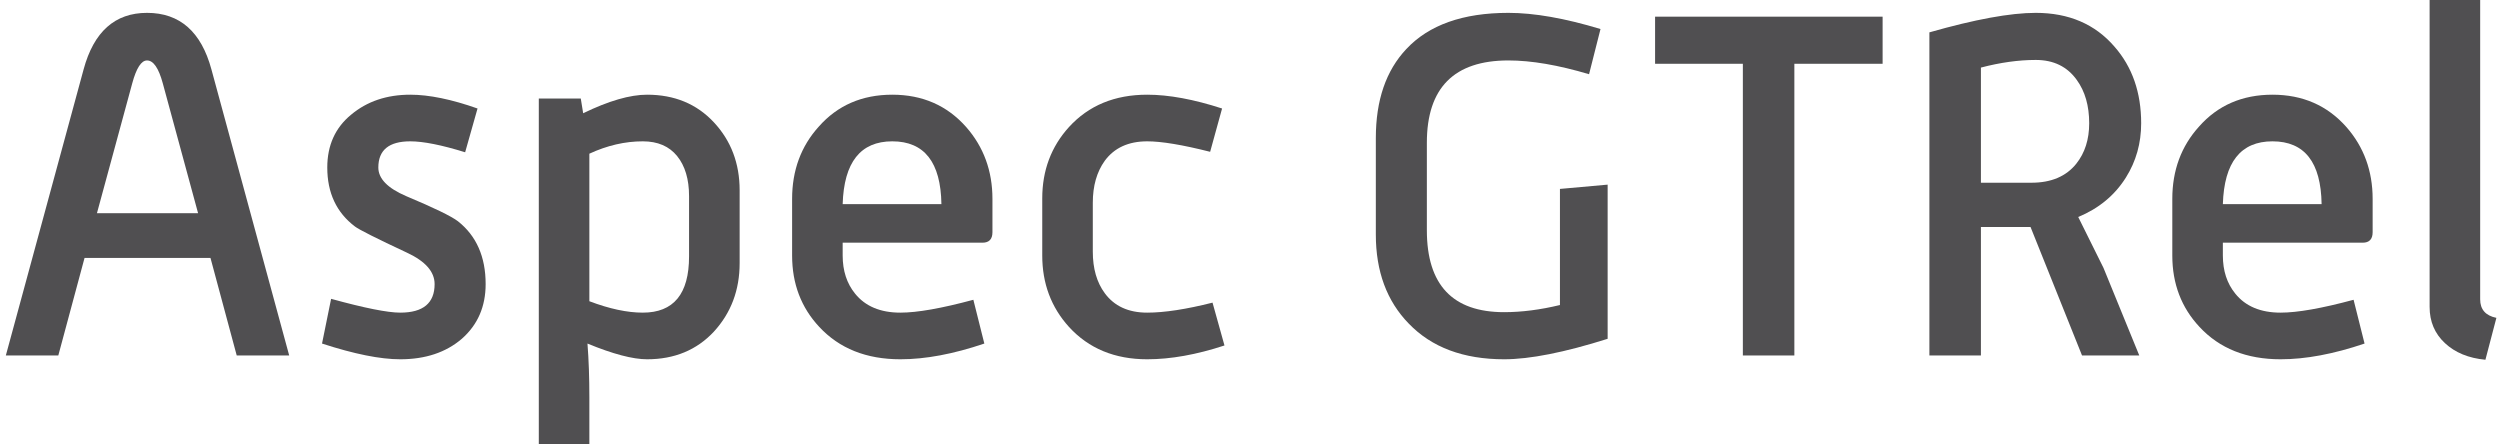 <svg width="90" height="16" viewBox="0 0 90 16" fill="none" xmlns="http://www.w3.org/2000/svg">
<path d="M10.411 12.797H8.522L7.577 9.285H3.044L2.099 12.797H0.21L3.009 2.501C3.376 1.142 4.137 0.463 5.293 0.463C6.472 0.463 7.245 1.142 7.612 2.501L10.411 12.797ZM7.131 7.675L5.86 2.998C5.711 2.45 5.522 2.176 5.293 2.176C5.087 2.176 4.91 2.45 4.761 2.998L3.49 7.675H7.131Z" fill="#504F51"/>
<path d="M17.483 10.227C17.483 11.038 17.197 11.694 16.625 12.197C16.052 12.688 15.314 12.934 14.409 12.934C13.688 12.934 12.75 12.745 11.593 12.368L11.92 10.758C13.122 11.089 13.952 11.255 14.409 11.255C15.234 11.255 15.646 10.912 15.646 10.227C15.646 9.782 15.314 9.405 14.65 9.096C13.551 8.582 12.927 8.268 12.778 8.154C12.114 7.652 11.782 6.944 11.782 6.03C11.782 5.231 12.069 4.597 12.641 4.128C13.213 3.649 13.923 3.409 14.77 3.409C15.446 3.409 16.253 3.575 17.191 3.906L16.745 5.482C15.898 5.219 15.239 5.088 14.77 5.088C14.003 5.088 13.62 5.402 13.62 6.03C13.62 6.43 13.952 6.772 14.616 7.058C15.623 7.48 16.247 7.783 16.487 7.966C17.151 8.491 17.483 9.245 17.483 10.227Z" fill="#504F51"/>
<path d="M26.627 9.473C26.627 10.444 26.317 11.266 25.699 11.94C25.081 12.602 24.28 12.934 23.295 12.934C22.78 12.934 22.064 12.745 21.149 12.368C21.195 12.951 21.217 13.596 21.217 14.304V16H19.397V3.546H20.908L20.994 4.077C21.91 3.632 22.677 3.409 23.295 3.409C24.28 3.409 25.081 3.74 25.699 4.403C26.317 5.065 26.627 5.882 26.627 6.852V9.473ZM24.806 9.233V7.058C24.806 6.453 24.663 5.973 24.377 5.619C24.091 5.265 23.679 5.088 23.141 5.088C22.5 5.088 21.858 5.236 21.217 5.533V10.844C21.939 11.118 22.58 11.255 23.141 11.255C24.251 11.255 24.806 10.581 24.806 9.233Z" fill="#504F51"/>
<path d="M35.728 8.36C35.728 8.611 35.608 8.737 35.367 8.737H30.336V9.199C30.336 9.747 30.485 10.204 30.782 10.57C31.149 11.026 31.692 11.255 32.414 11.255C33.02 11.255 33.896 11.101 35.041 10.792L35.436 12.368C34.325 12.745 33.318 12.934 32.414 12.934C31.189 12.934 30.216 12.545 29.494 11.769C28.842 11.072 28.516 10.216 28.516 9.199V7.161C28.516 6.133 28.836 5.265 29.477 4.557C30.153 3.792 31.034 3.409 32.122 3.409C33.209 3.409 34.096 3.797 34.783 4.574C35.413 5.293 35.728 6.156 35.728 7.161V8.36ZM33.891 7.349C33.868 5.842 33.278 5.088 32.122 5.088C30.977 5.088 30.382 5.842 30.336 7.349H33.891Z" fill="#504F51"/>
<path d="M44.081 12.437C43.073 12.768 42.146 12.934 41.299 12.934C40.131 12.934 39.192 12.545 38.483 11.769C37.841 11.061 37.521 10.204 37.521 9.199V7.143C37.521 6.138 37.841 5.282 38.483 4.574C39.192 3.797 40.131 3.409 41.299 3.409C42.077 3.409 42.976 3.575 43.995 3.906L43.565 5.465C42.569 5.213 41.814 5.088 41.299 5.088C40.623 5.088 40.114 5.322 39.77 5.79C39.484 6.19 39.341 6.692 39.341 7.298V9.062C39.341 9.667 39.484 10.164 39.77 10.553C40.114 11.021 40.623 11.255 41.299 11.255C41.917 11.255 42.701 11.135 43.651 10.895L44.081 12.437Z" fill="#504F51"/>
<path d="M57.875 12.197C56.318 12.688 55.076 12.934 54.149 12.934C52.684 12.934 51.539 12.505 50.715 11.649C49.925 10.838 49.53 9.77 49.53 8.445V4.968C49.53 3.609 49.896 2.541 50.629 1.764C51.441 0.897 52.666 0.463 54.303 0.463C55.231 0.463 56.336 0.657 57.618 1.045L57.206 2.672C56.095 2.341 55.128 2.176 54.303 2.176C52.346 2.176 51.367 3.163 51.367 5.139V8.291C51.367 10.255 52.294 11.238 54.149 11.238C54.779 11.238 55.448 11.152 56.158 10.981V6.801L57.875 6.647V12.197Z" fill="#504F51"/>
<path d="M67.774 2.296H64.597V12.797H62.743V2.296H59.583V0.6H67.774V2.296Z" fill="#504F51"/>
<path d="M77.082 4.437C77.082 5.156 76.899 5.807 76.533 6.39C76.132 7.029 75.56 7.503 74.816 7.812L75.726 9.645L77.014 12.797H74.953L73.099 8.171H71.313V12.797H69.458V1.165C71.095 0.697 72.372 0.463 73.287 0.463C74.478 0.463 75.422 0.868 76.121 1.679C76.762 2.41 77.082 3.329 77.082 4.437ZM75.211 4.437C75.211 3.809 75.062 3.289 74.764 2.878C74.421 2.398 73.929 2.158 73.287 2.158C72.669 2.158 72.011 2.25 71.313 2.433V6.578H73.133C73.843 6.578 74.381 6.35 74.747 5.893C75.056 5.505 75.211 5.019 75.211 4.437Z" fill="#504F51"/>
<path d="M85.415 8.36C85.415 8.611 85.295 8.737 85.055 8.737H80.023V9.199C80.023 9.747 80.172 10.204 80.47 10.57C80.836 11.026 81.38 11.255 82.101 11.255C82.708 11.255 83.584 11.101 84.729 10.792L85.124 12.368C84.013 12.745 83.006 12.934 82.101 12.934C80.876 12.934 79.903 12.545 79.182 11.769C78.53 11.072 78.203 10.216 78.203 9.199V7.161C78.203 6.133 78.524 5.265 79.165 4.557C79.84 3.792 80.722 3.409 81.809 3.409C82.897 3.409 83.784 3.797 84.471 4.574C85.101 5.293 85.415 6.156 85.415 7.161V8.36ZM83.578 7.349C83.555 5.842 82.966 5.088 81.809 5.088C80.665 5.088 80.069 5.842 80.023 7.349H83.578Z" fill="#504F51"/>
<path d="M89.87 11.443L89.475 12.951C88.868 12.894 88.382 12.694 88.016 12.351C87.649 12.009 87.466 11.575 87.466 11.049V0H89.286V10.775C89.286 11.141 89.481 11.363 89.87 11.443Z" fill="#504F51"/>
</svg>
